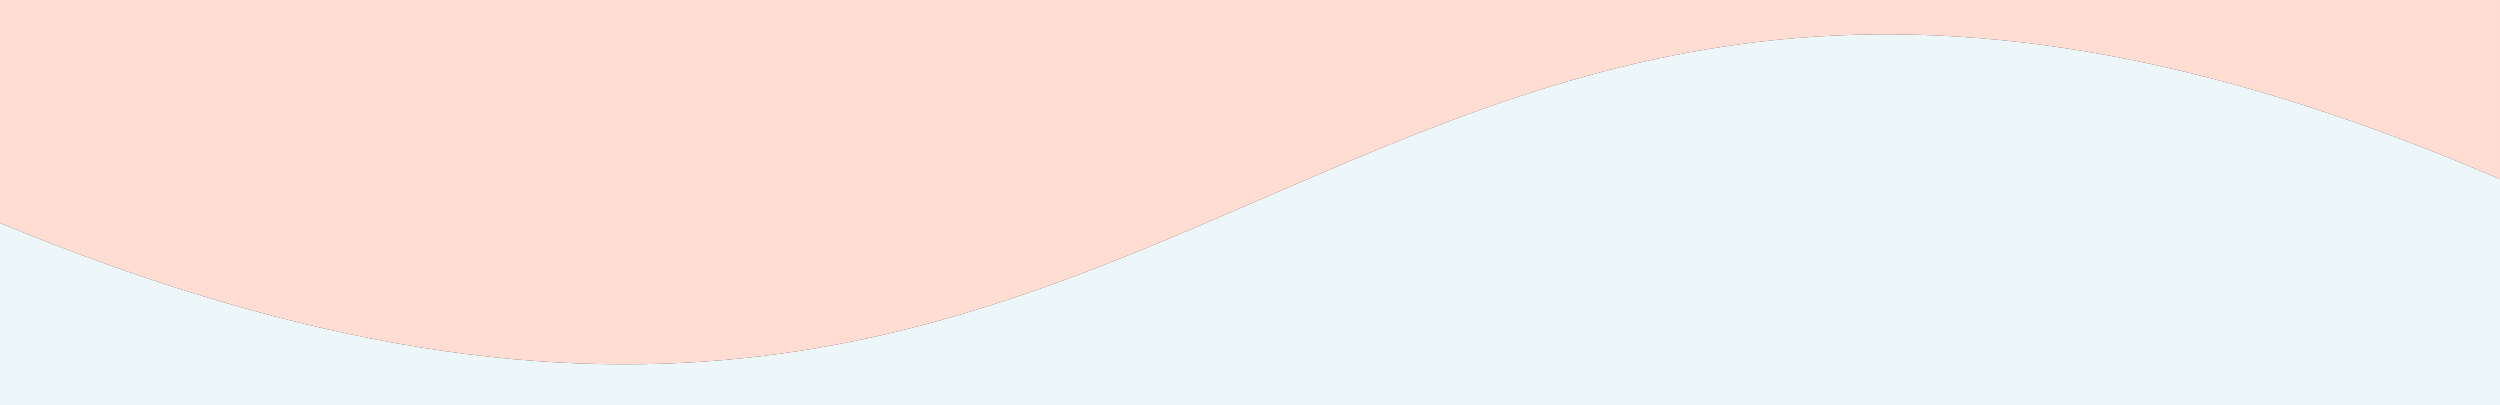 <?xml version="1.0" encoding="UTF-8" standalone="no"?>
<svg
   xmlns:dc="http://purl.org/dc/elements/1.1/"
   xmlns:cc="http://creativecommons.org/ns#"
   xmlns:rdf="http://www.w3.org/1999/02/22-rdf-syntax-ns#"
   xmlns:svg="http://www.w3.org/2000/svg"
   xmlns="http://www.w3.org/2000/svg"
   xmlns:xlink="http://www.w3.org/1999/xlink"
   xmlns:sodipodi="http://sodipodi.sourceforge.net/DTD/sodipodi-0.dtd"
   xmlns:inkscape="http://www.inkscape.org/namespaces/inkscape"
   width="209.717mm"
   height="34.011mm"
   viewBox="0 0 209.717 34.011"
   version="1.1"
   id="svg11354"
   inkscape:version="1.0.1 (0767f8302a, 2020-10-17)"
   sodipodi:docname="transition1.svg">
  <rect x="0" y="0" width="209.717" height="34.011" fill="#333333" stroke="none"/>
  <defs
     id="defs11348">
    <clipPath
       clipPathUnits="userSpaceOnUse"
       id="clipPath868">
      <use
         x="0"
         y="0"
         xlink:href="#g864"
         id="use870"
         width="100%"
         height="100%" />
    </clipPath>
    <clipPath
       clipPathUnits="userSpaceOnUse"
       id="clipPath878">
      <use
         x="0"
         y="0"
         xlink:href="#g874"
         id="use880"
         width="100%"
         height="100%" />
    </clipPath>
    <clipPath
       clipPathUnits="userSpaceOnUse"
       id="clipPath888">
      <use
         x="0"
         y="0"
         xlink:href="#g884"
         id="use890"
         width="100%"
         height="100%" />
    </clipPath>
  </defs>
  <sodipodi:namedview
     id="base"
     pagecolor="#ffffff"
     bordercolor="#666666"
     borderopacity="1.0"
     inkscape:pageopacity="0.0"
     inkscape:pageshadow="2"
     inkscape:zoom="0.7"
     inkscape:cx="136.67687"
     inkscape:cy="227.8716"
     inkscape:document-units="mm"
     inkscape:current-layer="layer1"
     inkscape:document-rotation="0"
     showgrid="false"
     inkscape:window-width="1920"
     inkscape:window-height="1052"
     inkscape:window-x="0"
     inkscape:window-y="0"
     inkscape:window-maximized="1" />
  <g
     inkscape:label="Layer 1"
     inkscape:groupmode="layer"
     id="layer1"
     transform="translate(-0.752,-78.855)">
    <g
       id="g850"
       transform="translate(-9.997,-51.292)">
      <path
         id="rect11917"
         style="fill:#ffddd2;fill-opacity:1;fill-rule:evenodd;stroke-width:3.78;stroke-linejoin:round;paint-order:stroke fill markers"
         d="m 795.396,156.086 c -5.542,-2.385 -11.034,-4.698 -16.426,-6.873 -5.982,-2.413 -11.871,-4.698 -17.674,-6.859 -5.802,-2.162 -11.517,-4.2 -17.146,-6.119 -5.63,-1.919 -11.174,-3.719 -16.637,-5.404 -5.463,-1.685 -10.844,-3.255 -16.146,-4.715 -5.302,-1.46 -10.526,-2.808 -15.674,-4.051 -5.148,-1.242 -10.219,-2.378 -15.219,-3.412 -5,-1.034 -9.928,-1.967 -14.785,-2.801 -4.857,-0.834 -9.646,-1.569 -14.367,-2.211 -4.722,-0.642 -9.375,-1.191 -13.967,-1.65 -4.592,-0.459 -9.122,-0.829 -13.59,-1.113 -8.937,-0.569 -17.632,-0.796 -26.111,-0.717 -8.479,0.079 -16.741,0.464 -24.812,1.123 -8.071,0.659 -15.952,1.591 -23.664,2.762 -7.713,1.171 -15.257,2.579 -22.66,4.193 -7.403,1.615 -14.665,3.435 -21.809,5.426 -7.143,1.991 -14.167,4.152 -21.1,6.451 -6.933,2.299 -13.774,4.736 -20.545,7.275 -6.771,2.539 -13.474,5.181 -20.133,7.893 -13.318,5.424 -26.461,11.124 -39.627,16.83 -13.166,5.706 -26.355,11.418 -39.764,16.863 -6.704,2.723 -13.464,5.38 -20.303,7.936 -6.839,2.556 -13.756,5.011 -20.779,7.332 -7.023,2.321 -14.15,4.507 -21.406,6.525 -7.256,2.018 -14.643,3.868 -22.182,5.516 -7.539,1.648 -15.231,3.092 -23.102,4.301 -7.871,1.209 -15.92,2.182 -24.172,2.885 -8.252,0.703 -16.706,1.135 -25.389,1.264 -8.683,0.128 -17.593,-0.049 -26.756,-0.562 -4.581,-0.257 -9.225,-0.597 -13.936,-1.027 -4.71,-0.43 -9.486,-0.951 -14.332,-1.562 -4.846,-0.612 -9.761,-1.317 -14.748,-2.119 -4.987,-0.802 -10.048,-1.7 -15.184,-2.701 -5.135,-1.001 -10.346,-2.104 -15.635,-3.312 -5.289,-1.208 -10.656,-2.521 -16.105,-3.945 -5.449,-1.424 -10.978,-2.957 -16.594,-4.605 -5.615,-1.648 -11.316,-3.41 -17.104,-5.291 -5.788,-1.881 -11.663,-3.88 -17.629,-6.002 -5.966,-2.122 -12.025,-4.367 -18.176,-6.738 -5.662,-2.183 -11.424,-4.503 -17.248,-6.904 v 57.846 H 795.396 Z"
         transform="scale(0.265)" />
      <path
         id="path11979"
         style="fill:#ebc7cb;fill-opacity:1;fill-rule:evenodd;stroke-width:3.78;stroke-linejoin:round;paint-order:stroke fill markers"
         d="m 2.764,99.262 v 70.701 c 5.824,2.402 11.586,4.721 17.248,6.904 6.151,2.372 12.21,4.616 18.176,6.738 5.966,2.122 11.841,4.121 17.629,6.002 5.788,1.881 11.488,3.643 17.104,5.291 5.615,1.648 11.145,3.182 16.594,4.605 5.449,1.424 10.816,2.737 16.105,3.945 5.289,1.208 10.5,2.312 15.635,3.312 5.135,1.001 10.196,1.899 15.184,2.701 4.987,0.802 9.902,1.507 14.748,2.119 4.846,0.612 9.622,1.132 14.332,1.562 4.71,0.43 9.354,0.77 13.936,1.027 9.162,0.514 18.073,0.691 26.756,0.562 8.683,-0.128 17.137,-0.561 25.389,-1.264 8.252,-0.703 16.301,-1.676 24.172,-2.885 7.871,-1.209 15.563,-2.653 23.102,-4.301 7.539,-1.648 14.925,-3.497 22.182,-5.516 7.256,-2.018 14.383,-4.204 21.406,-6.525 7.023,-2.321 13.94,-4.776 20.779,-7.332 6.839,-2.556 13.598,-5.213 20.303,-7.936 13.409,-5.445 26.598,-11.157 39.764,-16.863 13.166,-5.706 26.309,-11.407 39.627,-16.83 6.659,-2.712 13.362,-5.353 20.133,-7.893 6.771,-2.539 13.612,-4.976 20.545,-7.275 6.932,-2.299 13.956,-4.46 21.1,-6.451 7.143,-1.991 14.405,-3.811 21.809,-5.426 7.403,-1.615 14.948,-3.023 22.66,-4.193 7.713,-1.171 15.593,-2.103 23.664,-2.762 8.071,-0.659 16.333,-1.044 24.812,-1.123 8.479,-0.079 17.175,0.148 26.111,0.717 4.468,0.284 8.998,0.654 13.59,1.113 4.592,0.459 9.245,1.008 13.967,1.65 4.722,0.642 9.51,1.377 14.367,2.211 4.858,0.834 9.786,1.767 14.785,2.801 5,1.034 10.071,2.17 15.219,3.412 5.148,1.242 10.372,2.591 15.674,4.051 5.302,1.46 10.684,3.03 16.146,4.715 5.463,1.685 11.007,3.485 16.637,5.404 5.63,1.919 11.344,3.957 17.146,6.119 5.802,2.162 11.692,4.447 17.674,6.859 5.392,2.175 10.884,4.488 16.426,6.873 V 99.262 Z"
         transform="scale(0.265)" />
    </g>
    <g
       id="g886"
       clip-path="url(#clipPath888)"
       transform="translate(4.811,1.683)">
      <g
         inkscape:label="Clip"
         id="g884">
        <path
           id="rect11917-0"
           style="fill:#edf6f9;fill-opacity:1;fill-rule:evenodd;stroke-width:1;stroke-linejoin:round;paint-order:stroke fill markers"
           d="m 205.658,92.206 c -1.466,-0.631 -2.919,-1.243 -4.346,-1.818 -1.583,-0.638 -3.141,-1.243 -4.676,-1.815 -1.535,-0.572 -3.047,-1.111 -4.537,-1.619 -1.489,-0.508 -2.956,-0.984 -4.402,-1.43 -1.445,-0.446 -2.869,-0.861 -4.272,-1.247 -1.403,-0.386 -2.785,-0.743 -4.147,-1.072 -1.362,-0.329 -2.704,-0.629 -4.027,-0.903 -1.323,-0.274 -2.627,-0.52 -3.912,-0.741 -1.285,-0.221 -2.552,-0.415 -3.801,-0.585 -1.249,-0.17 -2.48,-0.315 -3.695,-0.437 -1.215,-0.121 -2.413,-0.219 -3.596,-0.295 -2.364,-0.15 -4.665,-0.211 -6.909,-0.19 -2.243,0.021 -4.429,0.123 -6.565,0.297 -2.136,0.174 -4.221,0.421 -6.261,0.731 -2.041,0.31 -4.037,0.682 -5.995,1.109 -1.959,0.427 -3.88,0.909 -5.77,1.436 -1.89,0.527 -3.748,1.099 -5.583,1.707 -1.834,0.608 -3.644,1.253 -5.436,1.925 -1.792,0.672 -3.565,1.371 -5.327,2.088 -3.524,1.435 -7.001,2.943 -10.485,4.453 -3.484,1.51 -6.973,3.021 -10.521,4.462 -1.774,0.72 -3.562,1.423 -5.372,2.1 -1.809,0.676 -3.64,1.326 -5.498,1.94 -1.858,0.614 -3.744,1.193 -5.664,1.727 -1.92,0.534 -3.874,1.023 -5.869,1.459 -1.995,0.436 -4.03,0.818 -6.112,1.138 -2.082,0.32 -4.212,0.577 -6.395,0.763 -2.183,0.186 -4.42,0.3 -6.717,0.334 -2.297,0.034 -4.655,-0.013 -7.079,-0.149 -1.212,-0.068 -2.441,-0.158 -3.687,-0.272 -1.246,-0.114 -2.51,-0.251 -3.792,-0.413 -1.282,-0.162 -2.583,-0.348 -3.902,-0.561 -1.32,-0.212 -2.659,-0.45 -4.017,-0.715 -1.359,-0.265 -2.737,-0.557 -4.137,-0.876 -1.399,-0.32 -2.82,-0.667 -4.261,-1.044 -1.442,-0.377 -2.905,-0.782 -4.39,-1.219 -1.486,-0.436 -2.994,-0.902 -4.525,-1.4 -1.531,-0.498 -3.086,-1.027 -4.664,-1.588 -1.579,-0.561 -3.182,-1.155 -4.809,-1.783 -1.498,-0.578 -3.023,-1.191 -4.564,-1.827 V 111.183 H 205.658 Z" />
        <path
           id="path11979-9"
           style="fill:#ffddd2;fill-opacity:1;fill-rule:evenodd;stroke-width:1;stroke-linejoin:round;paint-order:stroke fill markers"
           d="m -4.059,77.172 v 18.706 c 1.541,0.635 3.065,1.249 4.564,1.827 1.627,0.627 3.23,1.221 4.809,1.783 1.579,0.561 3.133,1.09 4.664,1.588 1.531,0.498 3.04,0.964 4.525,1.4 1.486,0.436 2.949,0.842 4.39,1.219 1.442,0.377 2.862,0.724 4.261,1.044 1.399,0.32 2.778,0.612 4.137,0.876 1.359,0.265 2.698,0.502 4.017,0.715 1.32,0.212 2.62,0.399 3.902,0.561 1.282,0.162 2.546,0.3 3.792,0.413 1.246,0.114 2.475,0.204 3.687,0.272 2.424,0.136 4.782,0.183 7.079,0.149 2.297,-0.034 4.534,-0.148 6.717,-0.334 2.183,-0.186 4.313,-0.443 6.395,-0.763 2.082,-0.32 4.118,-0.702 6.112,-1.138 1.995,-0.436 3.949,-0.925 5.869,-1.459 1.92,-0.534 3.806,-1.112 5.664,-1.727 1.858,-0.614 3.688,-1.264 5.498,-1.94 1.809,-0.676 3.598,-1.379 5.372,-2.1 3.548,-1.441 7.037,-2.952 10.521,-4.462 3.484,-1.51 6.961,-3.018 10.485,-4.453 1.762,-0.717 3.535,-1.416 5.327,-2.088 1.792,-0.672 3.602,-1.317 5.436,-1.925 1.834,-0.608 3.693,-1.18 5.583,-1.707 1.89,-0.527 3.811,-1.008 5.77,-1.436 1.959,-0.427 3.955,-0.8 5.995,-1.109 2.041,-0.31 4.126,-0.556 6.261,-0.731 2.136,-0.174 4.322,-0.276 6.565,-0.297 2.243,-0.021 4.544,0.039 6.909,0.19 1.182,0.075 2.381,0.173 3.596,0.295 1.215,0.121 2.446,0.267 3.695,0.437 1.249,0.17 2.516,0.364 3.801,0.585 1.285,0.221 2.589,0.467 3.912,0.741 1.323,0.274 2.665,0.574 4.027,0.903 1.362,0.329 2.744,0.686 4.147,1.072 1.403,0.386 2.827,0.802 4.272,1.247 1.445,0.446 2.912,0.922 4.402,1.43 1.489,0.508 3.001,1.047 4.537,1.619 1.535,0.572 3.094,1.177 4.676,1.815 1.427,0.575 2.88,1.187 4.346,1.818 v -15.035 z" />
      </g>
    </g>
    <g
       id="g866"
       clip-path="url(#clipPath868)"
       transform="translate(3.68,3.354)">
      <g
         inkscape:label="Clip"
         id="g864">
        <path
           id="rect11917-0-3"
           style="fill:#87b9b2;fill-opacity:1;fill-rule:evenodd;stroke-width:1;stroke-linejoin:round;paint-order:stroke fill markers"
           d="m 204.949,142.598 c -1.466,-0.631 -2.919,-1.243 -4.346,-1.818 -1.583,-0.638 -3.141,-1.243 -4.676,-1.815 -1.535,-0.572 -3.047,-1.111 -4.537,-1.619 -1.489,-0.508 -2.956,-0.984 -4.402,-1.43 -1.445,-0.446 -2.869,-0.861 -4.272,-1.247 -1.403,-0.386 -2.785,-0.743 -4.147,-1.072 -1.362,-0.329 -2.704,-0.629 -4.027,-0.903 -1.323,-0.274 -2.627,-0.52 -3.912,-0.741 -1.285,-0.221 -2.552,-0.415 -3.801,-0.585 -1.249,-0.17 -2.48,-0.315 -3.695,-0.437 -1.215,-0.121 -2.413,-0.219 -3.596,-0.295 -2.364,-0.15 -4.665,-0.211 -6.909,-0.19 -2.243,0.021 -4.429,0.123 -6.565,0.297 -2.136,0.174 -4.221,0.421 -6.261,0.731 -2.041,0.31 -4.037,0.682 -5.995,1.109 -1.959,0.427 -3.88,0.909 -5.77,1.436 -1.89,0.527 -3.748,1.099 -5.583,1.707 -1.834,0.608 -3.644,1.253 -5.436,1.925 -1.792,0.672 -3.565,1.371 -5.327,2.088 -3.524,1.435 -7.001,2.943 -10.485,4.453 -3.484,1.51 -6.973,3.021 -10.521,4.462 -1.774,0.72 -3.562,1.423 -5.372,2.1 -1.809,0.676 -3.64,1.326 -5.498,1.94 -1.858,0.614 -3.744,1.193 -5.664,1.727 -1.92,0.534 -3.874,1.023 -5.869,1.459 -1.995,0.436 -4.03,0.818 -6.112,1.138 -2.082,0.32 -4.212,0.577 -6.395,0.763 -2.183,0.186 -4.42,0.3 -6.717,0.334 -2.297,0.034 -4.655,-0.013 -7.079,-0.149 -1.212,-0.068 -2.441,-0.158 -3.687,-0.272 -1.246,-0.114 -2.51,-0.251 -3.792,-0.413 -1.282,-0.162 -2.583,-0.348 -3.902,-0.561 -1.32,-0.212 -2.659,-0.45 -4.017,-0.715 -1.359,-0.265 -2.737,-0.557 -4.137,-0.876 -1.399,-0.32 -2.819,-0.667 -4.261,-1.044 -1.442,-0.377 -2.905,-0.782 -4.39,-1.219 -1.486,-0.436 -2.994,-0.902 -4.525,-1.4 -1.531,-0.498 -3.086,-1.027 -4.664,-1.588 -1.579,-0.561 -3.182,-1.155 -4.809,-1.783 -1.498,-0.578 -3.023,-1.191 -4.564,-1.827 v 15.305 H 204.949 Z" />
        <path
           id="path11979-9-6"
           style="fill:#edf6f9;fill-opacity:1;fill-rule:evenodd;stroke-width:1;stroke-linejoin:round;paint-order:stroke fill markers"
           d="m -4.768,127.564 v 18.706 c 1.541,0.635 3.065,1.249 4.564,1.827 1.627,0.627 3.23,1.221 4.809,1.783 1.579,0.561 3.133,1.09 4.664,1.588 1.531,0.498 3.04,0.964 4.525,1.4 1.486,0.436 2.949,0.842 4.39,1.219 1.442,0.377 2.862,0.724 4.261,1.044 1.399,0.32 2.778,0.612 4.137,0.876 1.359,0.265 2.698,0.502 4.017,0.715 1.32,0.212 2.62,0.399 3.902,0.561 1.282,0.162 2.546,0.3 3.792,0.413 1.246,0.114 2.475,0.204 3.687,0.272 2.424,0.136 4.782,0.183 7.079,0.149 2.297,-0.034 4.534,-0.148 6.717,-0.334 2.183,-0.186 4.313,-0.443 6.395,-0.763 2.082,-0.32 4.118,-0.702 6.112,-1.138 1.995,-0.436 3.949,-0.925 5.869,-1.459 1.92,-0.534 3.806,-1.112 5.664,-1.727 1.858,-0.614 3.688,-1.264 5.498,-1.94 1.809,-0.676 3.598,-1.379 5.372,-2.1 3.548,-1.441 7.037,-2.952 10.521,-4.462 3.484,-1.51 6.961,-3.018 10.485,-4.453 1.762,-0.717 3.535,-1.416 5.327,-2.088 1.792,-0.672 3.602,-1.317 5.436,-1.925 1.834,-0.608 3.693,-1.18 5.583,-1.707 1.89,-0.527 3.811,-1.008 5.77,-1.436 1.959,-0.427 3.955,-0.8 5.995,-1.109 2.041,-0.31 4.126,-0.556 6.261,-0.731 2.135,-0.174 4.322,-0.276 6.565,-0.297 2.243,-0.021 4.544,0.039 6.909,0.19 1.182,0.075 2.381,0.173 3.596,0.295 1.215,0.121 2.446,0.267 3.695,0.437 1.249,0.17 2.516,0.364 3.801,0.585 1.285,0.221 2.589,0.468 3.912,0.741 1.323,0.274 2.665,0.574 4.027,0.903 1.362,0.329 2.744,0.686 4.147,1.072 1.403,0.386 2.827,0.802 4.272,1.247 1.445,0.446 2.912,0.922 4.402,1.43 1.489,0.508 3.001,1.047 4.537,1.619 1.535,0.572 3.094,1.177 4.676,1.815 1.427,0.575 2.88,1.187 4.346,1.818 v -15.035 z" />
      </g>
    </g>
    <g
       id="g876"
       clip-path="url(#clipPath878)">
      <g
         inkscape:label="Clip"
         id="g874">
        <path
           id="rect11917-0-0"
           style="fill:#007b5f;fill-opacity:1;fill-rule:evenodd;stroke-width:1;stroke-linejoin:round;paint-order:stroke fill markers"
           d="m 205.023,194.852 c -1.466,-0.631 -2.919,-1.243 -4.346,-1.818 -1.583,-0.638 -3.141,-1.243 -4.676,-1.815 -1.535,-0.572 -3.047,-1.111 -4.537,-1.619 -1.489,-0.508 -2.956,-0.984 -4.402,-1.43 -1.445,-0.446 -2.869,-0.861 -4.272,-1.247 -1.403,-0.386 -2.785,-0.743 -4.147,-1.072 -1.362,-0.329 -2.704,-0.629 -4.027,-0.903 -1.323,-0.274 -2.627,-0.52 -3.912,-0.741 -1.285,-0.221 -2.552,-0.415 -3.801,-0.585 -1.249,-0.17 -2.48,-0.315 -3.695,-0.437 -1.215,-0.121 -2.413,-0.219 -3.596,-0.295 -2.364,-0.15 -4.665,-0.211 -6.909,-0.19 -2.243,0.021 -4.429,0.123 -6.565,0.297 -2.136,0.174 -4.221,0.421 -6.261,0.731 -2.041,0.31 -4.037,0.682 -5.995,1.109 -1.959,0.427 -3.88,0.909 -5.77,1.436 -1.89,0.527 -3.748,1.099 -5.583,1.707 -1.834,0.608 -3.644,1.253 -5.436,1.925 -1.792,0.672 -3.565,1.371 -5.327,2.088 -3.524,1.435 -7.001,2.943 -10.485,4.453 -3.484,1.51 -6.973,3.021 -10.521,4.462 -1.774,0.72 -3.562,1.423 -5.372,2.1 -1.809,0.676 -3.64,1.326 -5.498,1.94 -1.858,0.614 -3.744,1.193 -5.664,1.727 -1.92,0.534 -3.874,1.023 -5.869,1.459 -1.995,0.436 -4.03,0.818 -6.112,1.138 -2.082,0.32 -4.212,0.577 -6.395,0.763 -2.183,0.186 -4.42,0.3 -6.717,0.334 -2.297,0.034 -4.655,-0.013 -7.079,-0.149 -1.212,-0.068 -2.441,-0.158 -3.687,-0.272 -1.246,-0.114 -2.51,-0.251 -3.792,-0.413 -1.282,-0.162 -2.583,-0.348 -3.902,-0.561 -1.32,-0.212 -2.659,-0.45 -4.017,-0.715 -1.359,-0.265 -2.737,-0.557 -4.137,-0.876 -1.399,-0.32 -2.819,-0.667 -4.261,-1.044 -1.442,-0.377 -2.905,-0.782 -4.39,-1.219 -1.486,-0.436 -2.994,-0.902 -4.525,-1.4 -1.531,-0.498 -3.086,-1.027 -4.664,-1.588 -1.579,-0.561 -3.182,-1.155 -4.809,-1.783 -1.498,-0.578 -3.023,-1.191 -4.564,-1.827 v 15.305 H 205.023 Z" />
        <path
           id="path11979-9-62"
           style="fill:#87b9b2;fill-opacity:1;fill-rule:evenodd;stroke-width:1;stroke-linejoin:round;paint-order:stroke fill markers"
           d="m -4.694,179.818 v 18.706 c 1.541,0.635 3.065,1.249 4.564,1.827 1.627,0.627 3.23,1.221 4.809,1.783 1.579,0.561 3.133,1.09 4.664,1.588 1.531,0.498 3.04,0.964 4.525,1.4 1.486,0.436 2.949,0.842 4.39,1.219 1.442,0.377 2.862,0.724 4.261,1.044 1.399,0.32 2.778,0.612 4.137,0.876 1.359,0.265 2.698,0.502 4.017,0.715 1.32,0.212 2.62,0.399 3.902,0.561 1.282,0.162 2.546,0.3 3.792,0.413 1.246,0.114 2.475,0.204 3.687,0.272 2.424,0.136 4.782,0.183 7.079,0.149 2.297,-0.034 4.534,-0.148 6.717,-0.334 2.183,-0.186 4.313,-0.443 6.395,-0.763 2.082,-0.32 4.118,-0.702 6.112,-1.138 1.995,-0.436 3.949,-0.925 5.869,-1.459 1.92,-0.534 3.806,-1.112 5.664,-1.727 1.858,-0.614 3.688,-1.264 5.498,-1.94 1.809,-0.676 3.598,-1.379 5.372,-2.1 3.548,-1.441 7.037,-2.952 10.521,-4.462 3.484,-1.51 6.961,-3.018 10.485,-4.453 1.762,-0.717 3.535,-1.416 5.327,-2.088 1.792,-0.672 3.602,-1.317 5.436,-1.925 1.834,-0.608 3.693,-1.18 5.583,-1.707 1.89,-0.527 3.811,-1.008 5.77,-1.436 1.959,-0.427 3.955,-0.8 5.995,-1.109 2.041,-0.31 4.126,-0.556 6.261,-0.731 2.135,-0.174 4.322,-0.276 6.565,-0.297 2.243,-0.021 4.544,0.039 6.909,0.19 1.182,0.075 2.381,0.173 3.596,0.295 1.215,0.121 2.446,0.267 3.695,0.437 1.249,0.17 2.516,0.364 3.801,0.585 1.285,0.221 2.589,0.468 3.912,0.741 1.323,0.274 2.665,0.574 4.027,0.903 1.362,0.329 2.744,0.686 4.147,1.072 1.403,0.386 2.827,0.802 4.272,1.247 1.445,0.446 2.912,0.922 4.402,1.43 1.489,0.508 3.001,1.047 4.537,1.619 1.535,0.572 3.094,1.177 4.676,1.815 1.427,0.575 2.88,1.187 4.346,1.818 v -15.035 z" />
      </g>
    </g>
    <path
       id="rect11917-0-6"
       style="fill:#ebc7cb;fill-opacity:1;fill-rule:evenodd;stroke-width:1;stroke-linejoin:round;paint-order:stroke fill markers"
       d="m 201.94,240.163 c -1.466,-0.631 -2.919,-1.243 -4.346,-1.818 -1.583,-0.638 -3.141,-1.243 -4.676,-1.815 -1.535,-0.572 -3.047,-1.111 -4.537,-1.619 -1.489,-0.508 -2.956,-0.984 -4.402,-1.43 -1.445,-0.446 -2.869,-0.861 -4.272,-1.247 -1.403,-0.386 -2.785,-0.743 -4.147,-1.072 -1.362,-0.329 -2.704,-0.629 -4.027,-0.903 -1.323,-0.274 -2.627,-0.52 -3.912,-0.741 -1.285,-0.221 -2.552,-0.415 -3.801,-0.585 -1.249,-0.17 -2.48,-0.315 -3.695,-0.437 -1.215,-0.121 -2.413,-0.219 -3.596,-0.295 -2.364,-0.15 -4.665,-0.211 -6.909,-0.19 -2.243,0.021 -4.429,0.123 -6.565,0.297 -2.136,0.174 -4.221,0.421 -6.261,0.731 -2.041,0.31 -4.037,0.682 -5.995,1.109 -1.959,0.427 -3.88,0.909 -5.77,1.436 -1.89,0.527 -3.748,1.099 -5.583,1.707 -1.834,0.608 -3.644,1.253 -5.436,1.925 -1.792,0.672 -3.565,1.371 -5.327,2.088 -3.524,1.435 -7.001,2.943 -10.485,4.453 -3.484,1.51 -6.973,3.021 -10.521,4.462 -1.774,0.72 -3.562,1.423 -5.372,2.1 -1.809,0.676 -3.64,1.326 -5.498,1.94 -1.858,0.614 -3.744,1.193 -5.664,1.727 -1.92,0.534 -3.874,1.023 -5.869,1.459 -1.995,0.436 -4.03,0.818 -6.112,1.138 -2.082,0.32 -4.212,0.577 -6.395,0.763 -2.183,0.186 -4.42,0.3 -6.717,0.334 -2.297,0.034 -4.655,-0.013 -7.079,-0.149 -1.212,-0.068 -2.441,-0.158 -3.687,-0.272 -1.246,-0.114 -2.51,-0.252 -3.792,-0.413 -1.282,-0.162 -2.583,-0.348 -3.902,-0.561 -1.32,-0.212 -2.659,-0.45 -4.017,-0.715 -1.359,-0.265 -2.737,-0.557 -4.137,-0.876 -1.399,-0.32 -2.819,-0.667 -4.261,-1.044 -1.442,-0.377 -2.905,-0.782 -4.39,-1.219 -1.486,-0.436 -2.994,-0.902 -4.525,-1.4 -1.531,-0.498 -3.086,-1.027 -4.664,-1.588 -1.579,-0.561 -3.182,-1.155 -4.809,-1.783 -1.498,-0.578 -3.023,-1.191 -4.564,-1.827 v 15.305 H 201.94 Z" />
    <path
       id="path11979-9-1"
       style="fill:#007b5f;fill-opacity:1;fill-rule:evenodd;stroke-width:1;stroke-linejoin:round;paint-order:stroke fill markers"
       d="m -7.777,225.128 v 18.706 c 1.541,0.635 3.065,1.249 4.564,1.827 1.627,0.627 3.23,1.221 4.809,1.783 1.579,0.561 3.133,1.09 4.664,1.588 1.531,0.498 3.04,0.964 4.525,1.4 1.486,0.436 2.949,0.842 4.39,1.219 1.442,0.377 2.862,0.724 4.261,1.044 1.399,0.32 2.778,0.612 4.137,0.876 1.359,0.265 2.698,0.502 4.017,0.715 1.32,0.212 2.62,0.399 3.902,0.561 1.282,0.162 2.546,0.3 3.792,0.413 1.246,0.114 2.475,0.204 3.687,0.272 2.424,0.136 4.782,0.183 7.079,0.149 2.297,-0.034 4.534,-0.148 6.717,-0.334 2.183,-0.186 4.313,-0.443 6.395,-0.763 2.082,-0.32 4.118,-0.702 6.112,-1.138 1.995,-0.436 3.949,-0.925 5.869,-1.459 1.92,-0.534 3.806,-1.112 5.664,-1.727 1.858,-0.614 3.688,-1.264 5.498,-1.94 1.809,-0.676 3.598,-1.379 5.372,-2.1 3.548,-1.441 7.037,-2.952 10.521,-4.462 3.484,-1.51 6.961,-3.018 10.485,-4.453 1.762,-0.717 3.535,-1.416 5.327,-2.088 1.792,-0.672 3.602,-1.317 5.436,-1.925 1.834,-0.608 3.693,-1.18 5.583,-1.707 1.89,-0.527 3.811,-1.008 5.77,-1.436 1.959,-0.427 3.955,-0.8 5.995,-1.109 2.041,-0.31 4.126,-0.556 6.261,-0.731 2.135,-0.174 4.322,-0.276 6.565,-0.297 2.243,-0.021 4.544,0.039 6.909,0.19 1.182,0.075 2.381,0.173 3.596,0.295 1.215,0.121 2.446,0.267 3.695,0.437 1.249,0.17 2.516,0.364 3.801,0.585 1.285,0.221 2.589,0.468 3.912,0.741 1.323,0.274 2.665,0.574 4.027,0.903 1.362,0.329 2.744,0.686 4.147,1.072 1.403,0.386 2.827,0.802 4.272,1.247 1.445,0.446 2.912,0.922 4.402,1.43 1.489,0.508 3.001,1.047 4.537,1.619 1.535,0.572 3.094,1.177 4.676,1.815 1.427,0.575 2.88,1.187 4.346,1.818 v -15.035 z" />
    <path
       id="rect11917-0-8"
       style="fill:#ffddd2;fill-opacity:0.714;fill-rule:evenodd;stroke-width:1;stroke-linejoin:round;paint-order:stroke fill markers"
       d="m 200.842,304.35 c -1.466,-0.631 -2.919,-1.243 -4.346,-1.818 -1.583,-0.638 -3.141,-1.243 -4.676,-1.815 -1.535,-0.572 -3.047,-1.111 -4.537,-1.619 -1.489,-0.508 -2.956,-0.984 -4.402,-1.43 -1.445,-0.446 -2.869,-0.861 -4.272,-1.247 -1.403,-0.386 -2.785,-0.743 -4.147,-1.072 -1.362,-0.329 -2.704,-0.629 -4.027,-0.903 -1.323,-0.274 -2.627,-0.52 -3.912,-0.741 -1.285,-0.221 -2.552,-0.415 -3.801,-0.585 -1.249,-0.17 -2.48,-0.315 -3.695,-0.437 -1.215,-0.121 -2.413,-0.219 -3.596,-0.295 -2.364,-0.15 -4.665,-0.211 -6.909,-0.19 -2.243,0.021 -4.429,0.123 -6.565,0.297 -2.136,0.174 -4.221,0.421 -6.261,0.731 -2.041,0.31 -4.037,0.682 -5.995,1.109 -1.959,0.427 -3.88,0.909 -5.77,1.436 -1.89,0.527 -3.748,1.099 -5.583,1.707 -1.834,0.608 -3.644,1.253 -5.436,1.925 -1.792,0.672 -3.565,1.371 -5.327,2.088 -3.524,1.435 -7.001,2.943 -10.485,4.453 -3.484,1.51 -6.973,3.021 -10.521,4.462 -1.774,0.72 -3.562,1.423 -5.372,2.1 -1.809,0.676 -3.64,1.326 -5.498,1.94 -1.858,0.614 -3.744,1.193 -5.664,1.727 -1.92,0.534 -3.874,1.023 -5.869,1.459 -1.995,0.436 -4.03,0.818 -6.112,1.138 -2.082,0.32 -4.212,0.577 -6.395,0.763 -2.183,0.186 -4.42,0.3 -6.717,0.334 -2.297,0.034 -4.655,-0.013 -7.079,-0.149 -1.212,-0.068 -2.441,-0.158 -3.687,-0.272 -1.246,-0.114 -2.51,-0.251 -3.792,-0.413 -1.282,-0.162 -2.583,-0.348 -3.902,-0.561 -1.32,-0.212 -2.659,-0.45 -4.017,-0.715 -1.359,-0.265 -2.737,-0.557 -4.137,-0.876 -1.399,-0.32 -2.819,-0.667 -4.261,-1.044 -1.442,-0.377 -2.905,-0.782 -4.39,-1.219 -1.486,-0.436 -2.994,-0.902 -4.525,-1.4 -1.531,-0.498 -3.086,-1.027 -4.664,-1.588 -1.579,-0.561 -3.182,-1.155 -4.809,-1.783 -1.498,-0.578 -3.023,-1.191 -4.564,-1.827 v 15.305 H 200.842 Z" />
    <path
       id="path11979-9-7"
       style="fill:#e29578;fill-opacity:0.714;fill-rule:evenodd;stroke-width:1;stroke-linejoin:round;paint-order:stroke fill markers"
       d="m -8.876,289.316 v 18.706 c 1.541,0.635 3.065,1.249 4.564,1.827 1.627,0.627 3.23,1.221 4.809,1.783 1.579,0.561 3.133,1.09 4.664,1.588 1.531,0.498 3.04,0.964 4.525,1.4 1.486,0.436 2.949,0.842 4.39,1.219 1.442,0.377 2.862,0.724 4.261,1.044 1.399,0.32 2.778,0.612 4.137,0.876 1.359,0.265 2.698,0.502 4.017,0.715 1.32,0.212 2.62,0.399 3.902,0.561 1.282,0.162 2.546,0.3 3.792,0.413 1.246,0.114 2.475,0.204 3.687,0.272 2.424,0.136 4.782,0.183 7.079,0.149 2.297,-0.034 4.534,-0.148 6.717,-0.334 2.183,-0.186 4.313,-0.443 6.395,-0.763 2.082,-0.32 4.118,-0.702 6.112,-1.138 1.995,-0.436 3.949,-0.925 5.869,-1.459 1.92,-0.534 3.806,-1.112 5.664,-1.727 1.858,-0.614 3.688,-1.264 5.498,-1.94 1.809,-0.676 3.598,-1.379 5.372,-2.1 3.548,-1.441 7.037,-2.952 10.521,-4.462 3.484,-1.51 6.961,-3.018 10.485,-4.453 1.762,-0.717 3.535,-1.416 5.327,-2.088 1.792,-0.672 3.602,-1.317 5.436,-1.925 1.834,-0.608 3.693,-1.18 5.583,-1.707 1.89,-0.527 3.811,-1.008 5.77,-1.436 1.959,-0.427 3.955,-0.8 5.995,-1.109 2.041,-0.31 4.126,-0.556 6.261,-0.731 2.135,-0.174 4.322,-0.276 6.565,-0.297 2.243,-0.021 4.544,0.039 6.909,0.19 1.182,0.075 2.381,0.173 3.596,0.295 1.215,0.121 2.446,0.267 3.695,0.437 1.249,0.17 2.516,0.364 3.801,0.585 1.285,0.221 2.589,0.468 3.912,0.741 1.323,0.274 2.665,0.574 4.027,0.903 1.362,0.329 2.744,0.686 4.147,1.072 1.403,0.386 2.827,0.802 4.272,1.247 1.445,0.446 2.912,0.922 4.402,1.43 1.489,0.508 3.001,1.047 4.537,1.619 1.535,0.572 3.094,1.177 4.676,1.815 1.427,0.575 2.88,1.187 4.346,1.818 v -15.035 z" />
    <path
       id="rect11917-0-9"
       style="fill:#ffddd2;fill-opacity:0.714;fill-rule:evenodd;stroke-width:1;stroke-linejoin:round;paint-order:stroke fill markers"
       d="m 202.592,359.44 c -1.466,-0.631 -2.919,-1.243 -4.346,-1.818 -1.583,-0.638 -3.141,-1.243 -4.676,-1.815 -1.535,-0.572 -3.047,-1.111 -4.537,-1.619 -1.489,-0.508 -2.956,-0.984 -4.402,-1.43 -1.445,-0.446 -2.869,-0.861 -4.272,-1.247 -1.403,-0.386 -2.785,-0.743 -4.147,-1.072 -1.362,-0.329 -2.704,-0.629 -4.027,-0.903 -1.323,-0.274 -2.627,-0.52 -3.912,-0.741 -1.285,-0.221 -2.552,-0.415 -3.801,-0.585 -1.249,-0.17 -2.48,-0.315 -3.695,-0.437 -1.215,-0.121 -2.413,-0.219 -3.596,-0.295 -2.364,-0.15 -4.665,-0.211 -6.909,-0.19 -2.243,0.021 -4.429,0.123 -6.565,0.297 -2.136,0.174 -4.221,0.421 -6.261,0.731 -2.041,0.31 -4.037,0.682 -5.995,1.109 -1.959,0.427 -3.88,0.909 -5.77,1.436 -1.89,0.527 -3.748,1.099 -5.583,1.707 -1.834,0.608 -3.644,1.253 -5.436,1.925 -1.792,0.672 -3.565,1.371 -5.327,2.088 -3.524,1.435 -7.001,2.943 -10.485,4.453 -3.484,1.51 -6.973,3.021 -10.521,4.462 -1.774,0.72 -3.562,1.423 -5.372,2.1 -1.809,0.676 -3.64,1.326 -5.498,1.94 -1.858,0.614 -3.744,1.193 -5.664,1.727 -1.92,0.534 -3.874,1.023 -5.869,1.459 -1.995,0.436 -4.03,0.818 -6.112,1.138 -2.082,0.32 -4.212,0.577 -6.395,0.763 -2.183,0.186 -4.42,0.3 -6.717,0.334 -2.297,0.034 -4.655,-0.013 -7.079,-0.149 -1.212,-0.068 -2.441,-0.158 -3.687,-0.272 -1.246,-0.114 -2.51,-0.251 -3.792,-0.413 -1.282,-0.162 -2.583,-0.348 -3.902,-0.561 -1.32,-0.212 -2.659,-0.45 -4.017,-0.715 -1.359,-0.265 -2.737,-0.557 -4.137,-0.876 -1.399,-0.32 -2.819,-0.667 -4.261,-1.044 -1.442,-0.377 -2.905,-0.782 -4.39,-1.219 -1.486,-0.436 -2.994,-0.902 -4.525,-1.4 -1.531,-0.498 -3.086,-1.027 -4.664,-1.588 -1.579,-0.561 -3.182,-1.155 -4.809,-1.783 -1.498,-0.578 -3.023,-1.191 -4.564,-1.827 v 15.305 H 202.592 Z" />
    <path
       id="path11979-9-2"
       style="fill:#e29578;fill-opacity:0.714;fill-rule:evenodd;stroke-width:1;stroke-linejoin:round;paint-order:stroke fill markers"
       d="M -7.125,344.406 V 363.112 c 1.541,0.635 3.065,1.249 4.564,1.827 1.627,0.627 3.23,1.221 4.809,1.783 1.579,0.561 3.133,1.09 4.664,1.588 1.531,0.498 3.04,0.964 4.525,1.4 1.486,0.436 2.949,0.842 4.39,1.219 1.442,0.377 2.862,0.724 4.261,1.044 1.399,0.32 2.778,0.612 4.137,0.876 1.359,0.265 2.698,0.502 4.017,0.715 1.32,0.212 2.62,0.399 3.902,0.561 1.282,0.162 2.546,0.3 3.792,0.413 1.246,0.114 2.475,0.204 3.687,0.272 2.424,0.136 4.782,0.183 7.079,0.149 2.297,-0.034 4.534,-0.148 6.717,-0.334 2.183,-0.186 4.313,-0.443 6.395,-0.763 2.082,-0.32 4.118,-0.702 6.112,-1.138 1.995,-0.436 3.949,-0.925 5.869,-1.459 1.92,-0.534 3.806,-1.112 5.664,-1.727 1.858,-0.614 3.688,-1.264 5.498,-1.94 1.809,-0.676 3.598,-1.379 5.372,-2.1 3.548,-1.441 7.037,-2.952 10.521,-4.462 3.484,-1.51 6.961,-3.018 10.485,-4.453 1.762,-0.717 3.535,-1.416 5.327,-2.088 1.792,-0.672 3.602,-1.317 5.436,-1.925 1.834,-0.608 3.693,-1.18 5.583,-1.707 1.89,-0.527 3.811,-1.008 5.77,-1.436 1.959,-0.427 3.955,-0.8 5.995,-1.109 2.041,-0.31 4.126,-0.556 6.261,-0.731 2.135,-0.174 4.322,-0.276 6.565,-0.297 2.243,-0.021 4.544,0.039 6.909,0.19 1.182,0.075 2.381,0.173 3.596,0.295 1.215,0.121 2.446,0.267 3.695,0.437 1.249,0.17 2.516,0.364 3.801,0.585 1.285,0.221 2.589,0.468 3.912,0.741 1.323,0.274 2.665,0.574 4.027,0.903 1.362,0.329 2.744,0.686 4.147,1.072 1.403,0.386 2.827,0.802 4.272,1.247 1.445,0.446 2.912,0.922 4.402,1.43 1.489,0.508 3.001,1.047 4.537,1.619 1.535,0.572 3.094,1.177 4.676,1.815 1.427,0.575 2.88,1.187 4.346,1.818 v -15.035 z" />
    <path
       id="rect11917-0-02"
       style="fill:#ffddd2;fill-opacity:0.714;fill-rule:evenodd;stroke-width:1;stroke-linejoin:round;paint-order:stroke fill markers"
       d="m 204.644,440.639 c -1.466,-0.631 -2.919,-1.243 -4.346,-1.818 -1.583,-0.638 -3.141,-1.243 -4.676,-1.815 -1.535,-0.572 -3.047,-1.111 -4.537,-1.619 -1.489,-0.508 -2.956,-0.984 -4.402,-1.43 -1.445,-0.446 -2.869,-0.861 -4.272,-1.247 -1.403,-0.386 -2.785,-0.743 -4.147,-1.072 -1.362,-0.329 -2.704,-0.629 -4.027,-0.903 -1.323,-0.274 -2.627,-0.52 -3.912,-0.741 -1.285,-0.221 -2.552,-0.415 -3.801,-0.585 -1.249,-0.17 -2.48,-0.315 -3.695,-0.437 -1.215,-0.121 -2.413,-0.219 -3.596,-0.295 -2.364,-0.15 -4.665,-0.211 -6.909,-0.19 -2.243,0.021 -4.429,0.123 -6.565,0.297 -2.136,0.174 -4.221,0.421 -6.261,0.731 -2.041,0.31 -4.037,0.682 -5.995,1.109 -1.959,0.427 -3.88,0.909 -5.77,1.436 -1.89,0.527 -3.748,1.099 -5.583,1.707 -1.834,0.608 -3.644,1.253 -5.436,1.925 -1.792,0.672 -3.565,1.371 -5.327,2.088 -3.524,1.435 -7.001,2.943 -10.485,4.453 -3.484,1.51 -6.973,3.021 -10.521,4.462 -1.774,0.72 -3.562,1.423 -5.372,2.1 -1.809,0.676 -3.64,1.326 -5.498,1.94 -1.858,0.614 -3.744,1.193 -5.664,1.727 -1.92,0.534 -3.874,1.023 -5.869,1.459 -1.995,0.436 -4.03,0.818 -6.112,1.138 -2.082,0.32 -4.212,0.577 -6.395,0.763 -2.183,0.186 -4.42,0.3 -6.717,0.334 -2.297,0.034 -4.655,-0.013 -7.079,-0.149 -1.212,-0.068 -2.441,-0.158 -3.687,-0.272 -1.246,-0.114 -2.51,-0.251 -3.792,-0.413 -1.282,-0.162 -2.583,-0.348 -3.902,-0.561 -1.32,-0.212 -2.659,-0.45 -4.017,-0.715 -1.359,-0.265 -2.737,-0.557 -4.137,-0.876 -1.399,-0.32 -2.819,-0.667 -4.261,-1.044 -1.442,-0.377 -2.905,-0.782 -4.39,-1.219 -1.486,-0.436 -2.994,-0.902 -4.525,-1.4 -1.531,-0.498 -3.086,-1.027 -4.664,-1.588 -1.579,-0.561 -3.182,-1.155 -4.809,-1.783 -1.498,-0.578 -3.023,-1.191 -4.564,-1.827 V 459.616 H 204.644 Z" />
    <path
       id="path11979-9-3"
       style="fill:#e29578;fill-opacity:0.714;fill-rule:evenodd;stroke-width:1;stroke-linejoin:round;paint-order:stroke fill markers"
       d="m -5.073,425.604 v 18.706 c 1.541,0.635 3.065,1.249 4.564,1.827 1.627,0.627 3.23,1.221 4.809,1.783 1.579,0.561 3.133,1.09 4.664,1.588 1.531,0.498 3.04,0.964 4.525,1.4 1.486,0.436 2.949,0.842 4.39,1.219 1.442,0.377 2.862,0.724 4.261,1.044 1.399,0.32 2.778,0.612 4.137,0.876 1.359,0.265 2.698,0.502 4.017,0.715 1.32,0.212 2.62,0.399 3.902,0.561 1.282,0.162 2.546,0.3 3.792,0.413 1.246,0.114 2.475,0.204 3.687,0.272 2.424,0.136 4.782,0.183 7.079,0.149 2.297,-0.034 4.534,-0.148 6.717,-0.334 2.183,-0.186 4.313,-0.443 6.395,-0.763 2.082,-0.32 4.118,-0.702 6.112,-1.138 1.995,-0.436 3.949,-0.925 5.869,-1.459 1.92,-0.534 3.806,-1.112 5.664,-1.727 1.858,-0.614 3.688,-1.264 5.498,-1.94 1.809,-0.676 3.598,-1.379 5.372,-2.1 3.548,-1.441 7.037,-2.952 10.521,-4.462 3.484,-1.51 6.961,-3.018 10.485,-4.453 1.762,-0.717 3.535,-1.416 5.327,-2.088 1.792,-0.672 3.602,-1.317 5.436,-1.925 1.834,-0.608 3.693,-1.18 5.583,-1.707 1.89,-0.527 3.811,-1.008 5.77,-1.436 1.959,-0.427 3.955,-0.8 5.995,-1.109 2.041,-0.31 4.126,-0.556 6.261,-0.731 2.135,-0.174 4.322,-0.276 6.565,-0.297 2.243,-0.021 4.544,0.039 6.909,0.19 1.182,0.075 2.381,0.173 3.596,0.295 1.215,0.121 2.446,0.267 3.695,0.437 1.249,0.17 2.516,0.364 3.801,0.585 1.285,0.221 2.589,0.467 3.912,0.741 1.323,0.274 2.665,0.574 4.027,0.903 1.362,0.329 2.744,0.686 4.147,1.072 1.403,0.386 2.827,0.802 4.272,1.247 1.445,0.446 2.912,0.922 4.402,1.43 1.489,0.508 3.001,1.047 4.537,1.619 1.535,0.572 3.094,1.177 4.676,1.815 1.427,0.575 2.88,1.187 4.346,1.818 v -15.035 z" />
    <path
       id="rect11917-0-7"
       style="fill:#ffddd2;fill-opacity:0.714;fill-rule:evenodd;stroke-width:1;stroke-linejoin:round;paint-order:stroke fill markers"
       d="m 200.109,397.172 c -1.466,-0.631 -2.919,-1.243 -4.346,-1.818 -1.583,-0.638 -3.141,-1.243 -4.676,-1.815 -1.535,-0.572 -3.047,-1.111 -4.537,-1.619 -1.489,-0.508 -2.956,-0.984 -4.402,-1.43 -1.445,-0.446 -2.869,-0.861 -4.272,-1.247 -1.403,-0.386 -2.785,-0.743 -4.147,-1.072 -1.362,-0.329 -2.704,-0.629 -4.027,-0.903 -1.323,-0.274 -2.627,-0.52 -3.912,-0.741 -1.285,-0.221 -2.552,-0.415 -3.801,-0.585 -1.249,-0.17 -2.48,-0.315 -3.695,-0.437 -1.215,-0.121 -2.413,-0.219 -3.596,-0.295 -2.364,-0.15 -4.665,-0.211 -6.909,-0.19 -2.243,0.021 -4.429,0.123 -6.565,0.297 -2.136,0.174 -4.221,0.421 -6.261,0.731 -2.041,0.31 -4.037,0.682 -5.995,1.109 -1.959,0.427 -3.88,0.909 -5.77,1.436 -1.89,0.527 -3.748,1.099 -5.583,1.707 -1.834,0.608 -3.644,1.253 -5.436,1.925 -1.792,0.672 -3.565,1.371 -5.327,2.088 -3.524,1.435 -7.001,2.943 -10.485,4.453 -3.484,1.51 -6.973,3.021 -10.521,4.462 -1.774,0.72 -3.562,1.423 -5.372,2.1 -1.809,0.676 -3.64,1.326 -5.498,1.94 -1.858,0.614 -3.744,1.193 -5.664,1.727 -1.92,0.534 -3.874,1.023 -5.869,1.459 -1.995,0.436 -4.03,0.818 -6.112,1.138 -2.082,0.32 -4.212,0.577 -6.395,0.763 -2.183,0.186 -4.42,0.3 -6.717,0.334 -2.297,0.034 -4.655,-0.013 -7.079,-0.149 -1.212,-0.068 -2.441,-0.158 -3.687,-0.272 -1.246,-0.114 -2.51,-0.252 -3.792,-0.413 -1.282,-0.162 -2.583,-0.348 -3.902,-0.561 -1.32,-0.212 -2.659,-0.45 -4.017,-0.715 -1.359,-0.265 -2.737,-0.557 -4.137,-0.876 -1.399,-0.32 -2.819,-0.667 -4.261,-1.044 -1.442,-0.377 -2.905,-0.782 -4.39,-1.219 -1.486,-0.436 -2.994,-0.902 -4.525,-1.4 -1.531,-0.498 -3.086,-1.027 -4.664,-1.588 -1.579,-0.561 -3.182,-1.155 -4.809,-1.783 -1.498,-0.578 -3.023,-1.191 -4.564,-1.827 v 15.305 H 200.109 Z" />
    <path
       id="path11979-9-5"
       style="fill:#e29578;fill-opacity:0.714;fill-rule:evenodd;stroke-width:1;stroke-linejoin:round;paint-order:stroke fill markers"
       d="m -9.609,382.137 v 18.706 c 1.541,0.635 3.065,1.249 4.564,1.827 1.627,0.627 3.23,1.221 4.809,1.783 1.579,0.561 3.133,1.09 4.664,1.588 1.531,0.498 3.04,0.964 4.525,1.4 1.486,0.436 2.949,0.842 4.39,1.219 1.442,0.377 2.862,0.724 4.261,1.044 1.399,0.32 2.778,0.612 4.137,0.876 1.359,0.265 2.698,0.502 4.017,0.715 1.32,0.212 2.62,0.399 3.902,0.561 1.282,0.162 2.546,0.3 3.792,0.413 1.246,0.114 2.475,0.204 3.687,0.272 2.424,0.136 4.782,0.183 7.079,0.149 2.297,-0.034 4.534,-0.148 6.717,-0.334 2.183,-0.186 4.313,-0.443 6.395,-0.763 2.082,-0.32 4.118,-0.702 6.112,-1.138 1.995,-0.436 3.949,-0.925 5.869,-1.459 1.92,-0.534 3.806,-1.112 5.664,-1.727 1.858,-0.614 3.688,-1.264 5.498,-1.94 1.809,-0.676 3.598,-1.379 5.372,-2.1 3.548,-1.441 7.037,-2.952 10.521,-4.462 3.484,-1.51 6.961,-3.018 10.485,-4.453 1.762,-0.717 3.535,-1.416 5.327,-2.088 1.792,-0.672 3.602,-1.317 5.436,-1.925 1.834,-0.608 3.693,-1.18 5.583,-1.707 1.89,-0.527 3.811,-1.008 5.77,-1.436 1.959,-0.427 3.955,-0.8 5.995,-1.109 2.041,-0.31 4.126,-0.556 6.261,-0.731 2.135,-0.174 4.322,-0.276 6.565,-0.297 2.243,-0.021 4.544,0.039 6.909,0.19 1.182,0.075 2.381,0.173 3.596,0.295 1.215,0.121 2.446,0.267 3.695,0.437 1.249,0.17 2.516,0.364 3.801,0.585 1.285,0.221 2.589,0.468 3.912,0.741 1.323,0.274 2.665,0.574 4.027,0.903 1.362,0.329 2.744,0.686 4.147,1.072 1.403,0.386 2.827,0.802 4.272,1.247 1.445,0.446 2.912,0.922 4.402,1.43 1.489,0.508 3.001,1.047 4.537,1.619 1.535,0.572 3.094,1.177 4.676,1.815 1.427,0.575 2.88,1.187 4.346,1.818 v -15.035 z" />
  </g>
</svg>
